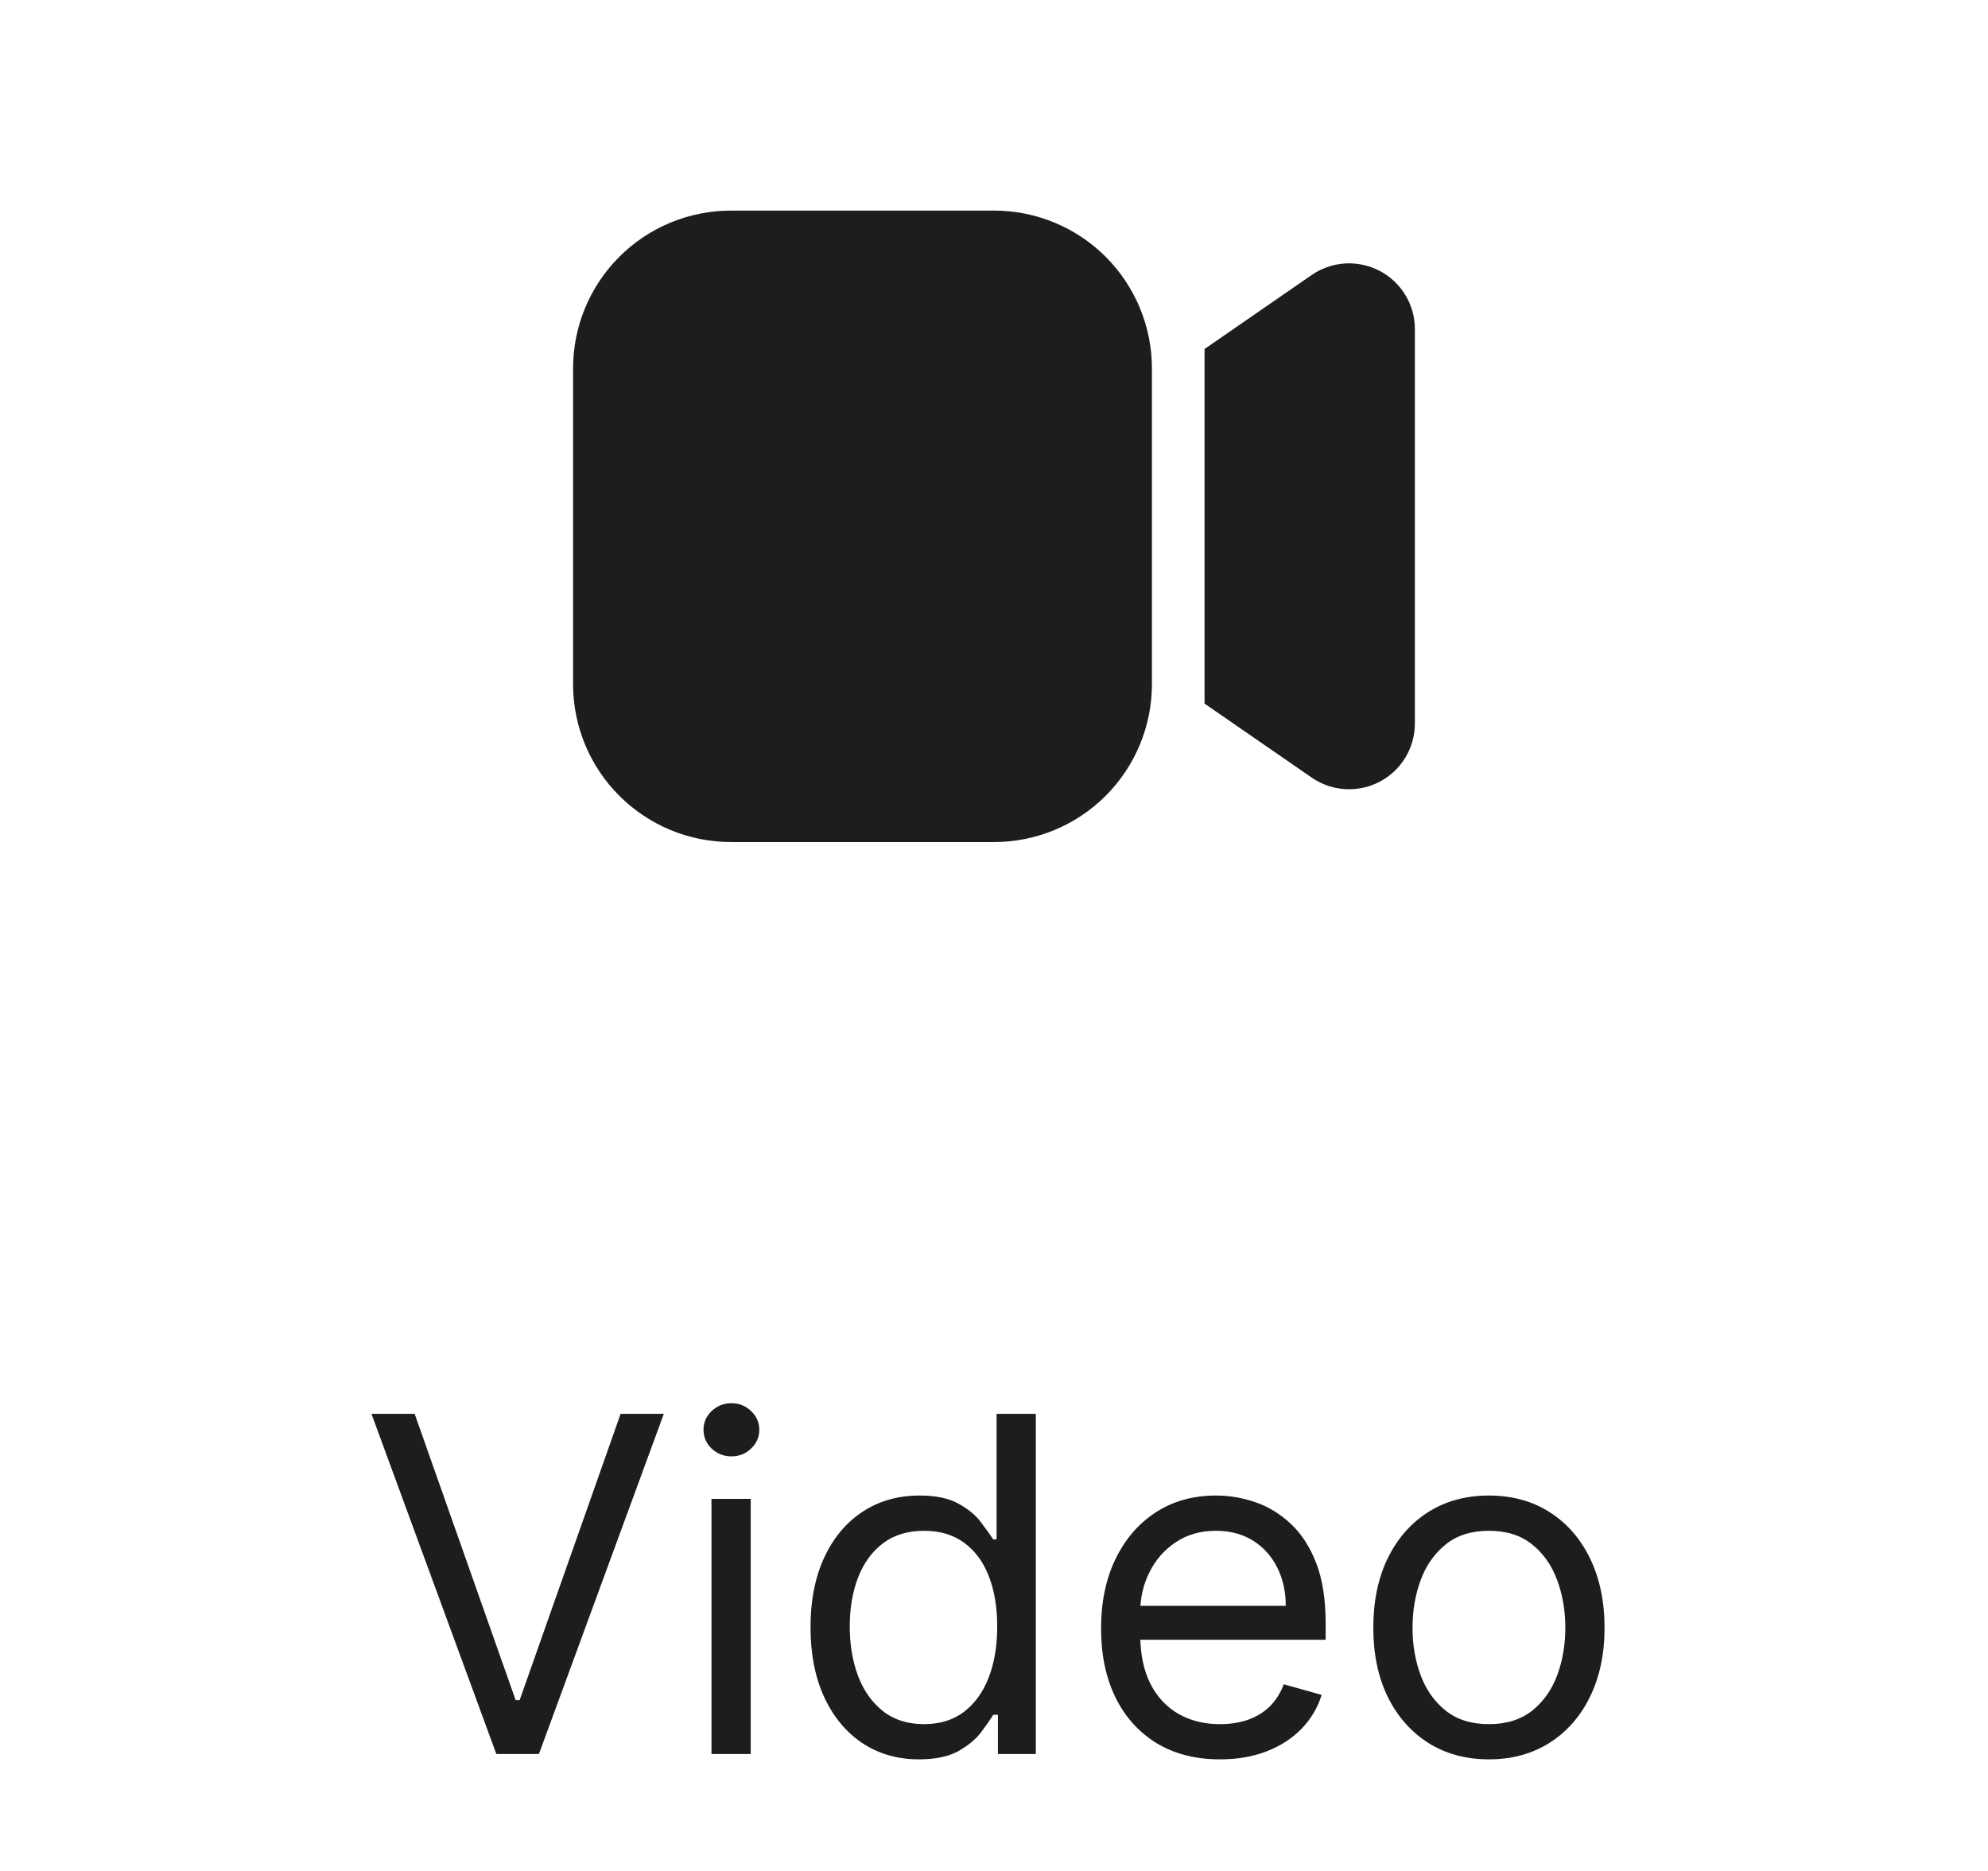 <svg width="34" height="32" viewBox="0 0 34 32" fill="none" xmlns="http://www.w3.org/2000/svg">
<path d="M9.801 6.302C9.801 5.585 10.085 4.899 10.592 4.392C11.098 3.886 11.785 3.602 12.501 3.602H17.001C17.717 3.602 18.404 3.886 18.91 4.392C19.416 4.899 19.701 5.585 19.701 6.302V11.702C19.701 12.418 19.416 13.104 18.91 13.611C18.404 14.117 17.717 14.402 17.001 14.402H12.501C11.785 14.402 11.098 14.117 10.592 13.611C10.085 13.104 9.801 12.418 9.801 11.702V6.302ZM22.434 13.3L20.601 12.034V5.969L22.434 4.703C22.603 4.587 22.8 4.519 23.005 4.506C23.21 4.494 23.414 4.538 23.596 4.633C23.777 4.728 23.929 4.871 24.036 5.047C24.142 5.222 24.198 5.423 24.198 5.628V12.374C24.198 12.579 24.142 12.78 24.036 12.956C23.93 13.132 23.778 13.275 23.596 13.37C23.414 13.466 23.21 13.509 23.005 13.497C22.8 13.485 22.603 13.416 22.434 13.3Z" fill="#1D1D1D"/>
<path d="M7.092 24.182L8.819 29.079H8.887L10.614 24.182H11.353L9.217 30H8.489L6.353 24.182H7.092ZM12.168 30V25.636H12.839V30H12.168ZM12.509 24.909C12.379 24.909 12.266 24.865 12.171 24.776C12.078 24.687 12.032 24.579 12.032 24.454C12.032 24.329 12.078 24.223 12.171 24.134C12.266 24.044 12.379 24 12.509 24C12.64 24 12.752 24.044 12.845 24.134C12.939 24.223 12.986 24.329 12.986 24.454C12.986 24.579 12.939 24.687 12.845 24.776C12.752 24.865 12.64 24.909 12.509 24.909ZM15.714 30.091C15.351 30.091 15.03 29.999 14.751 29.815C14.473 29.63 14.255 29.368 14.098 29.031C13.941 28.692 13.862 28.292 13.862 27.829C13.862 27.371 13.941 26.974 14.098 26.636C14.255 26.299 14.474 26.039 14.754 25.855C15.035 25.671 15.358 25.579 15.726 25.579C16.01 25.579 16.234 25.627 16.399 25.722C16.566 25.814 16.693 25.921 16.78 26.04C16.869 26.157 16.938 26.254 16.987 26.329H17.044V24.182H17.715V30H17.067V29.329H16.987C16.938 29.409 16.868 29.509 16.777 29.631C16.686 29.75 16.556 29.857 16.388 29.952C16.219 30.044 15.995 30.091 15.714 30.091ZM15.805 29.489C16.074 29.489 16.302 29.419 16.487 29.278C16.673 29.136 16.814 28.94 16.91 28.69C17.007 28.438 17.055 28.148 17.055 27.818C17.055 27.492 17.008 27.207 16.913 26.963C16.819 26.717 16.678 26.526 16.493 26.389C16.307 26.251 16.078 26.182 15.805 26.182C15.521 26.182 15.285 26.255 15.095 26.401C14.908 26.544 14.767 26.741 14.672 26.989C14.579 27.235 14.533 27.511 14.533 27.818C14.533 28.129 14.58 28.411 14.675 28.665C14.771 28.917 14.913 29.117 15.101 29.267C15.29 29.415 15.525 29.489 15.805 29.489ZM20.865 30.091C20.445 30.091 20.082 29.998 19.777 29.812C19.474 29.625 19.24 29.364 19.075 29.028C18.912 28.691 18.831 28.299 18.831 27.852C18.831 27.405 18.912 27.011 19.075 26.671C19.24 26.328 19.469 26.061 19.763 25.869C20.058 25.676 20.403 25.579 20.797 25.579C21.024 25.579 21.249 25.617 21.47 25.693C21.692 25.769 21.893 25.892 22.075 26.062C22.257 26.231 22.402 26.454 22.51 26.733C22.618 27.011 22.672 27.354 22.672 27.761V28.046H19.308V27.466H21.99C21.99 27.22 21.941 27 21.842 26.807C21.746 26.614 21.608 26.461 21.428 26.349C21.25 26.238 21.039 26.182 20.797 26.182C20.53 26.182 20.299 26.248 20.104 26.381C19.91 26.511 19.762 26.682 19.658 26.892C19.553 27.102 19.501 27.328 19.501 27.568V27.954C19.501 28.284 19.558 28.563 19.672 28.793C19.787 29.02 19.947 29.193 20.152 29.312C20.357 29.43 20.594 29.489 20.865 29.489C21.041 29.489 21.2 29.464 21.342 29.415C21.486 29.364 21.61 29.288 21.715 29.188C21.819 29.085 21.899 28.958 21.956 28.807L22.604 28.989C22.535 29.208 22.421 29.401 22.26 29.568C22.099 29.733 21.9 29.862 21.663 29.954C21.427 30.046 21.16 30.091 20.865 30.091ZM25.465 30.091C25.07 30.091 24.725 29.997 24.428 29.81C24.132 29.622 23.901 29.36 23.734 29.023C23.57 28.686 23.487 28.292 23.487 27.841C23.487 27.386 23.57 26.99 23.734 26.651C23.901 26.312 24.132 26.048 24.428 25.861C24.725 25.673 25.07 25.579 25.465 25.579C25.858 25.579 26.203 25.673 26.499 25.861C26.796 26.048 27.027 26.312 27.192 26.651C27.358 26.99 27.442 27.386 27.442 27.841C27.442 28.292 27.358 28.686 27.192 29.023C27.027 29.36 26.796 29.622 26.499 29.81C26.203 29.997 25.858 30.091 25.465 30.091ZM25.465 29.489C25.764 29.489 26.01 29.412 26.203 29.259C26.396 29.105 26.539 28.903 26.632 28.653C26.725 28.403 26.771 28.133 26.771 27.841C26.771 27.549 26.725 27.277 26.632 27.026C26.539 26.774 26.396 26.57 26.203 26.415C26.01 26.259 25.764 26.182 25.465 26.182C25.165 26.182 24.919 26.259 24.726 26.415C24.533 26.57 24.39 26.774 24.297 27.026C24.204 27.277 24.158 27.549 24.158 27.841C24.158 28.133 24.204 28.403 24.297 28.653C24.39 28.903 24.533 29.105 24.726 29.259C24.919 29.412 25.165 29.489 25.465 29.489Z" fill="#1D1D1D"/>
</svg>

